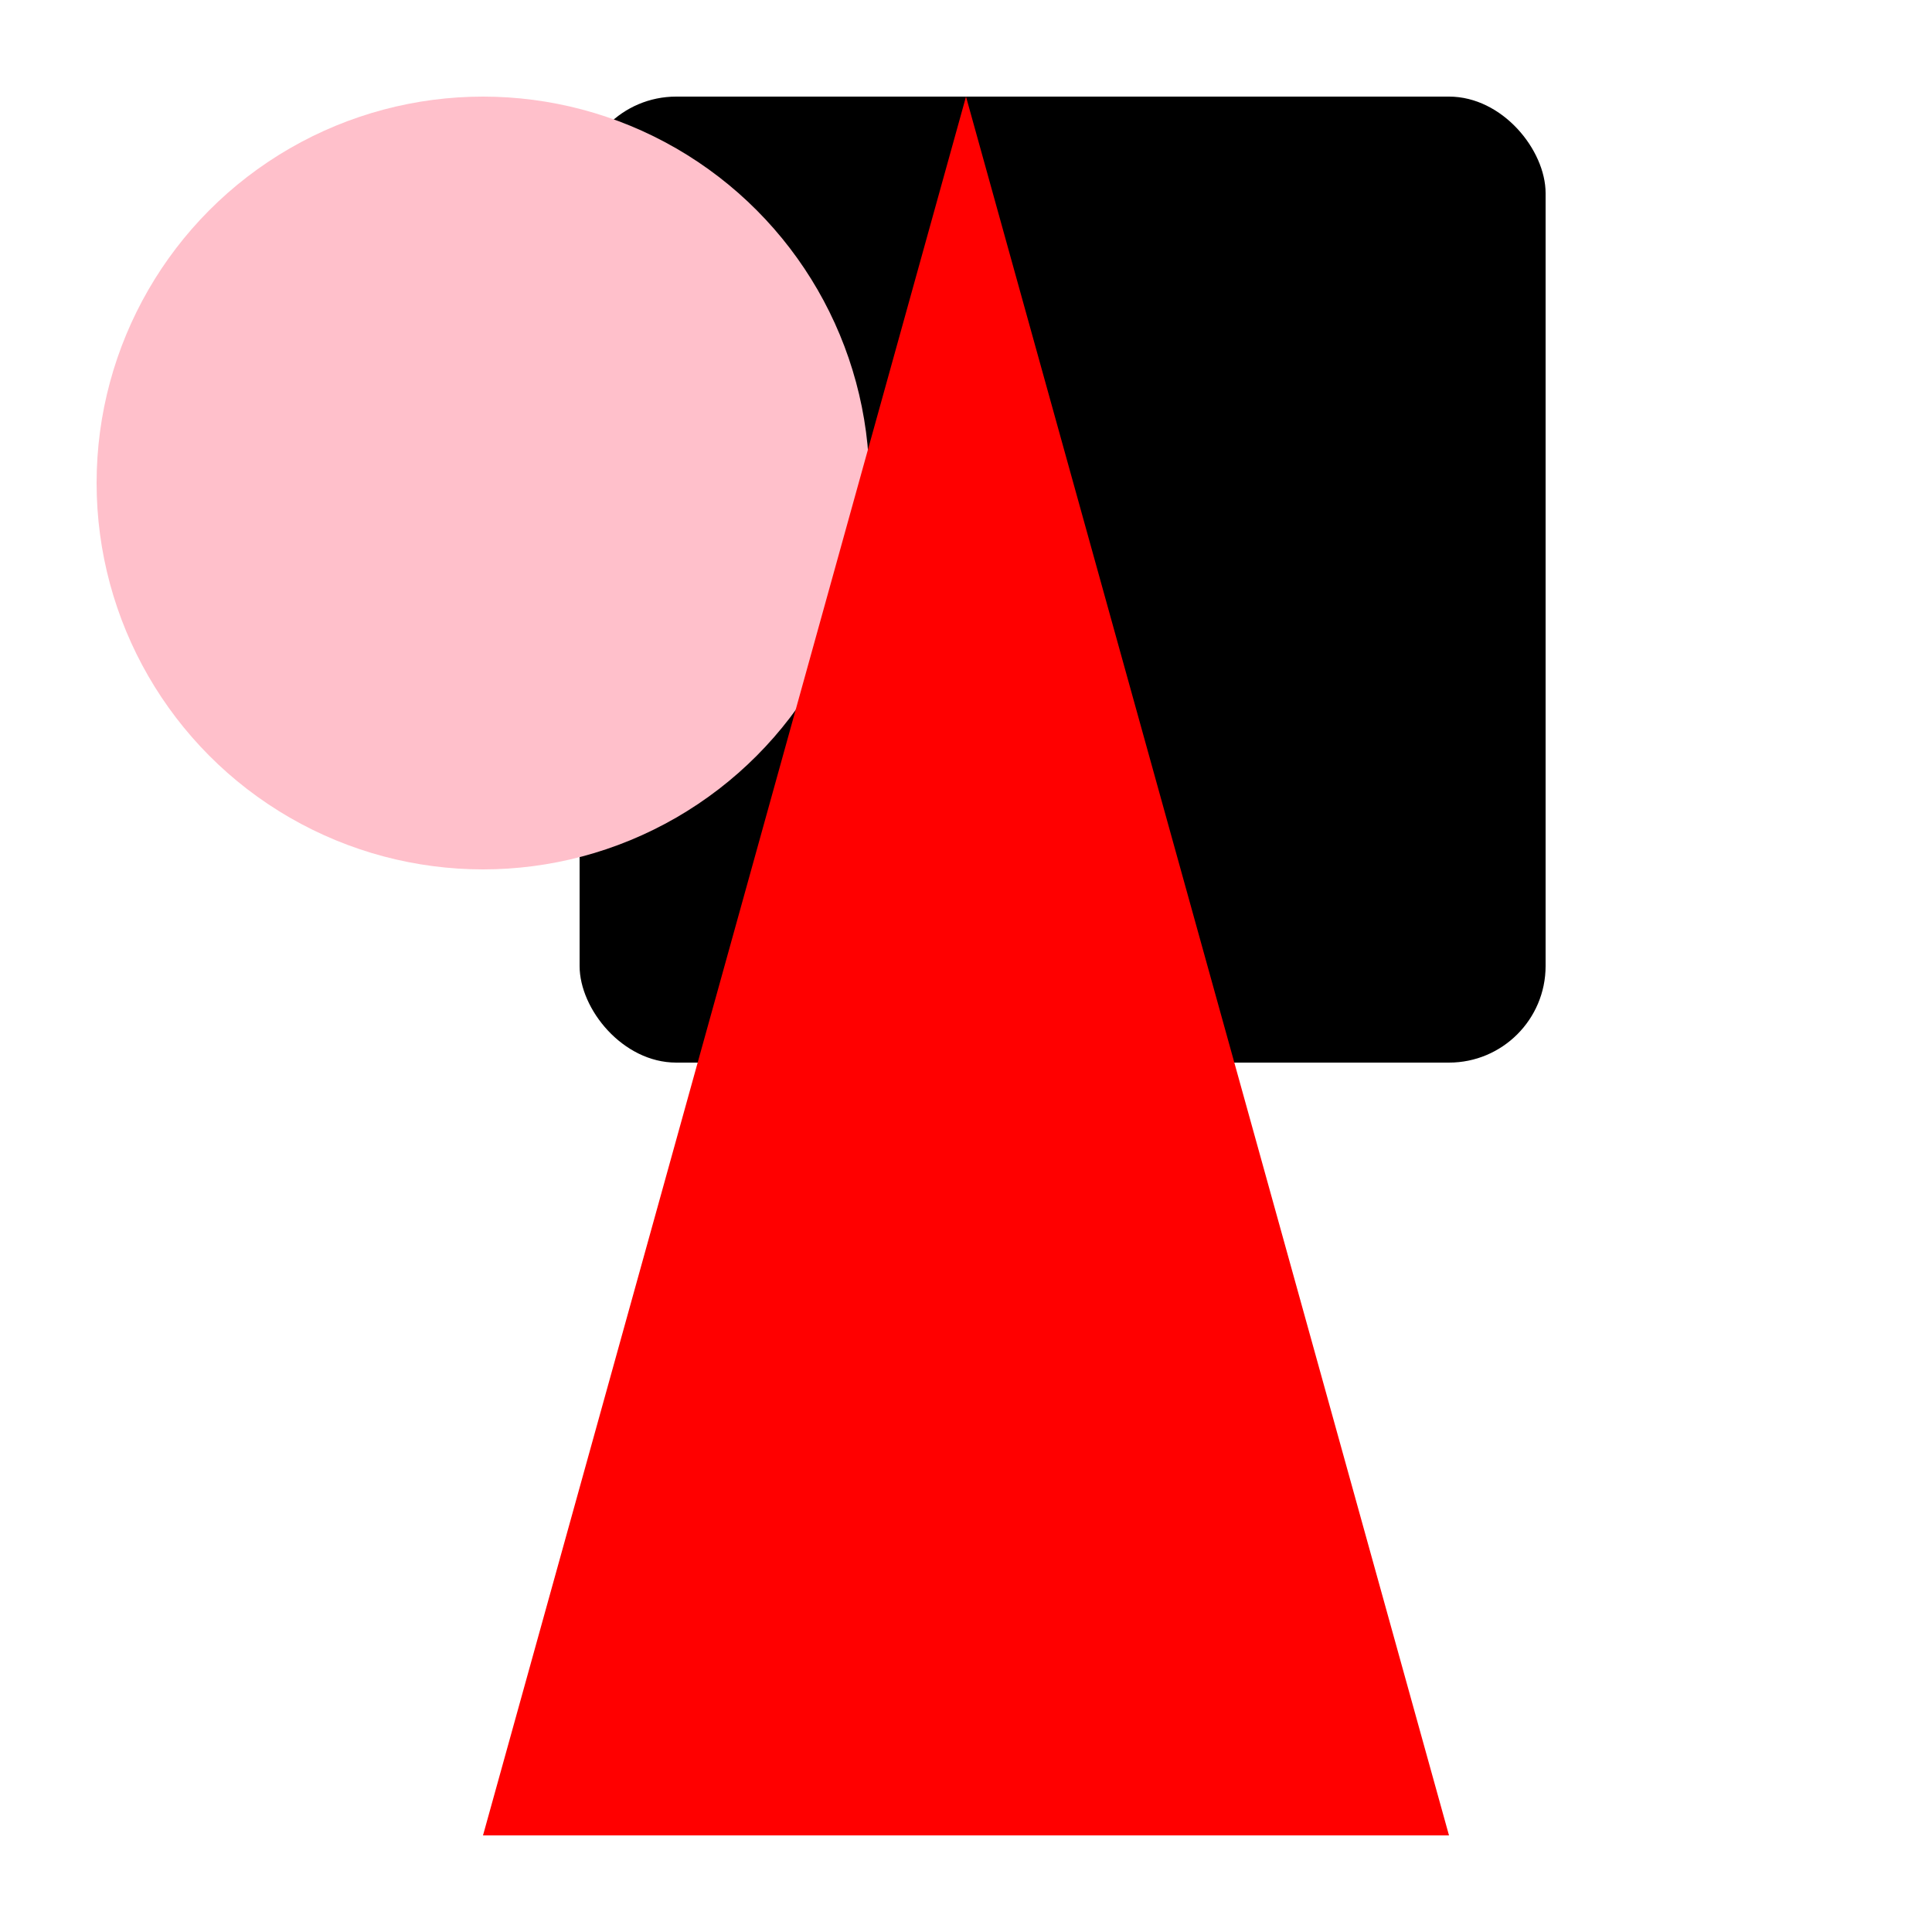 

<svg width="200" height="200" xmlns="http://www.w3.org/2000/svg">

  <rect x="60" y="10" rx="10" ry="10" width="100" height="100"/>
    
  <circle cx="50" cy="50" r="40" fill="pink" />
    
  <polygon points="100,10 150,190 50,190" fill="red" />
</svg>
